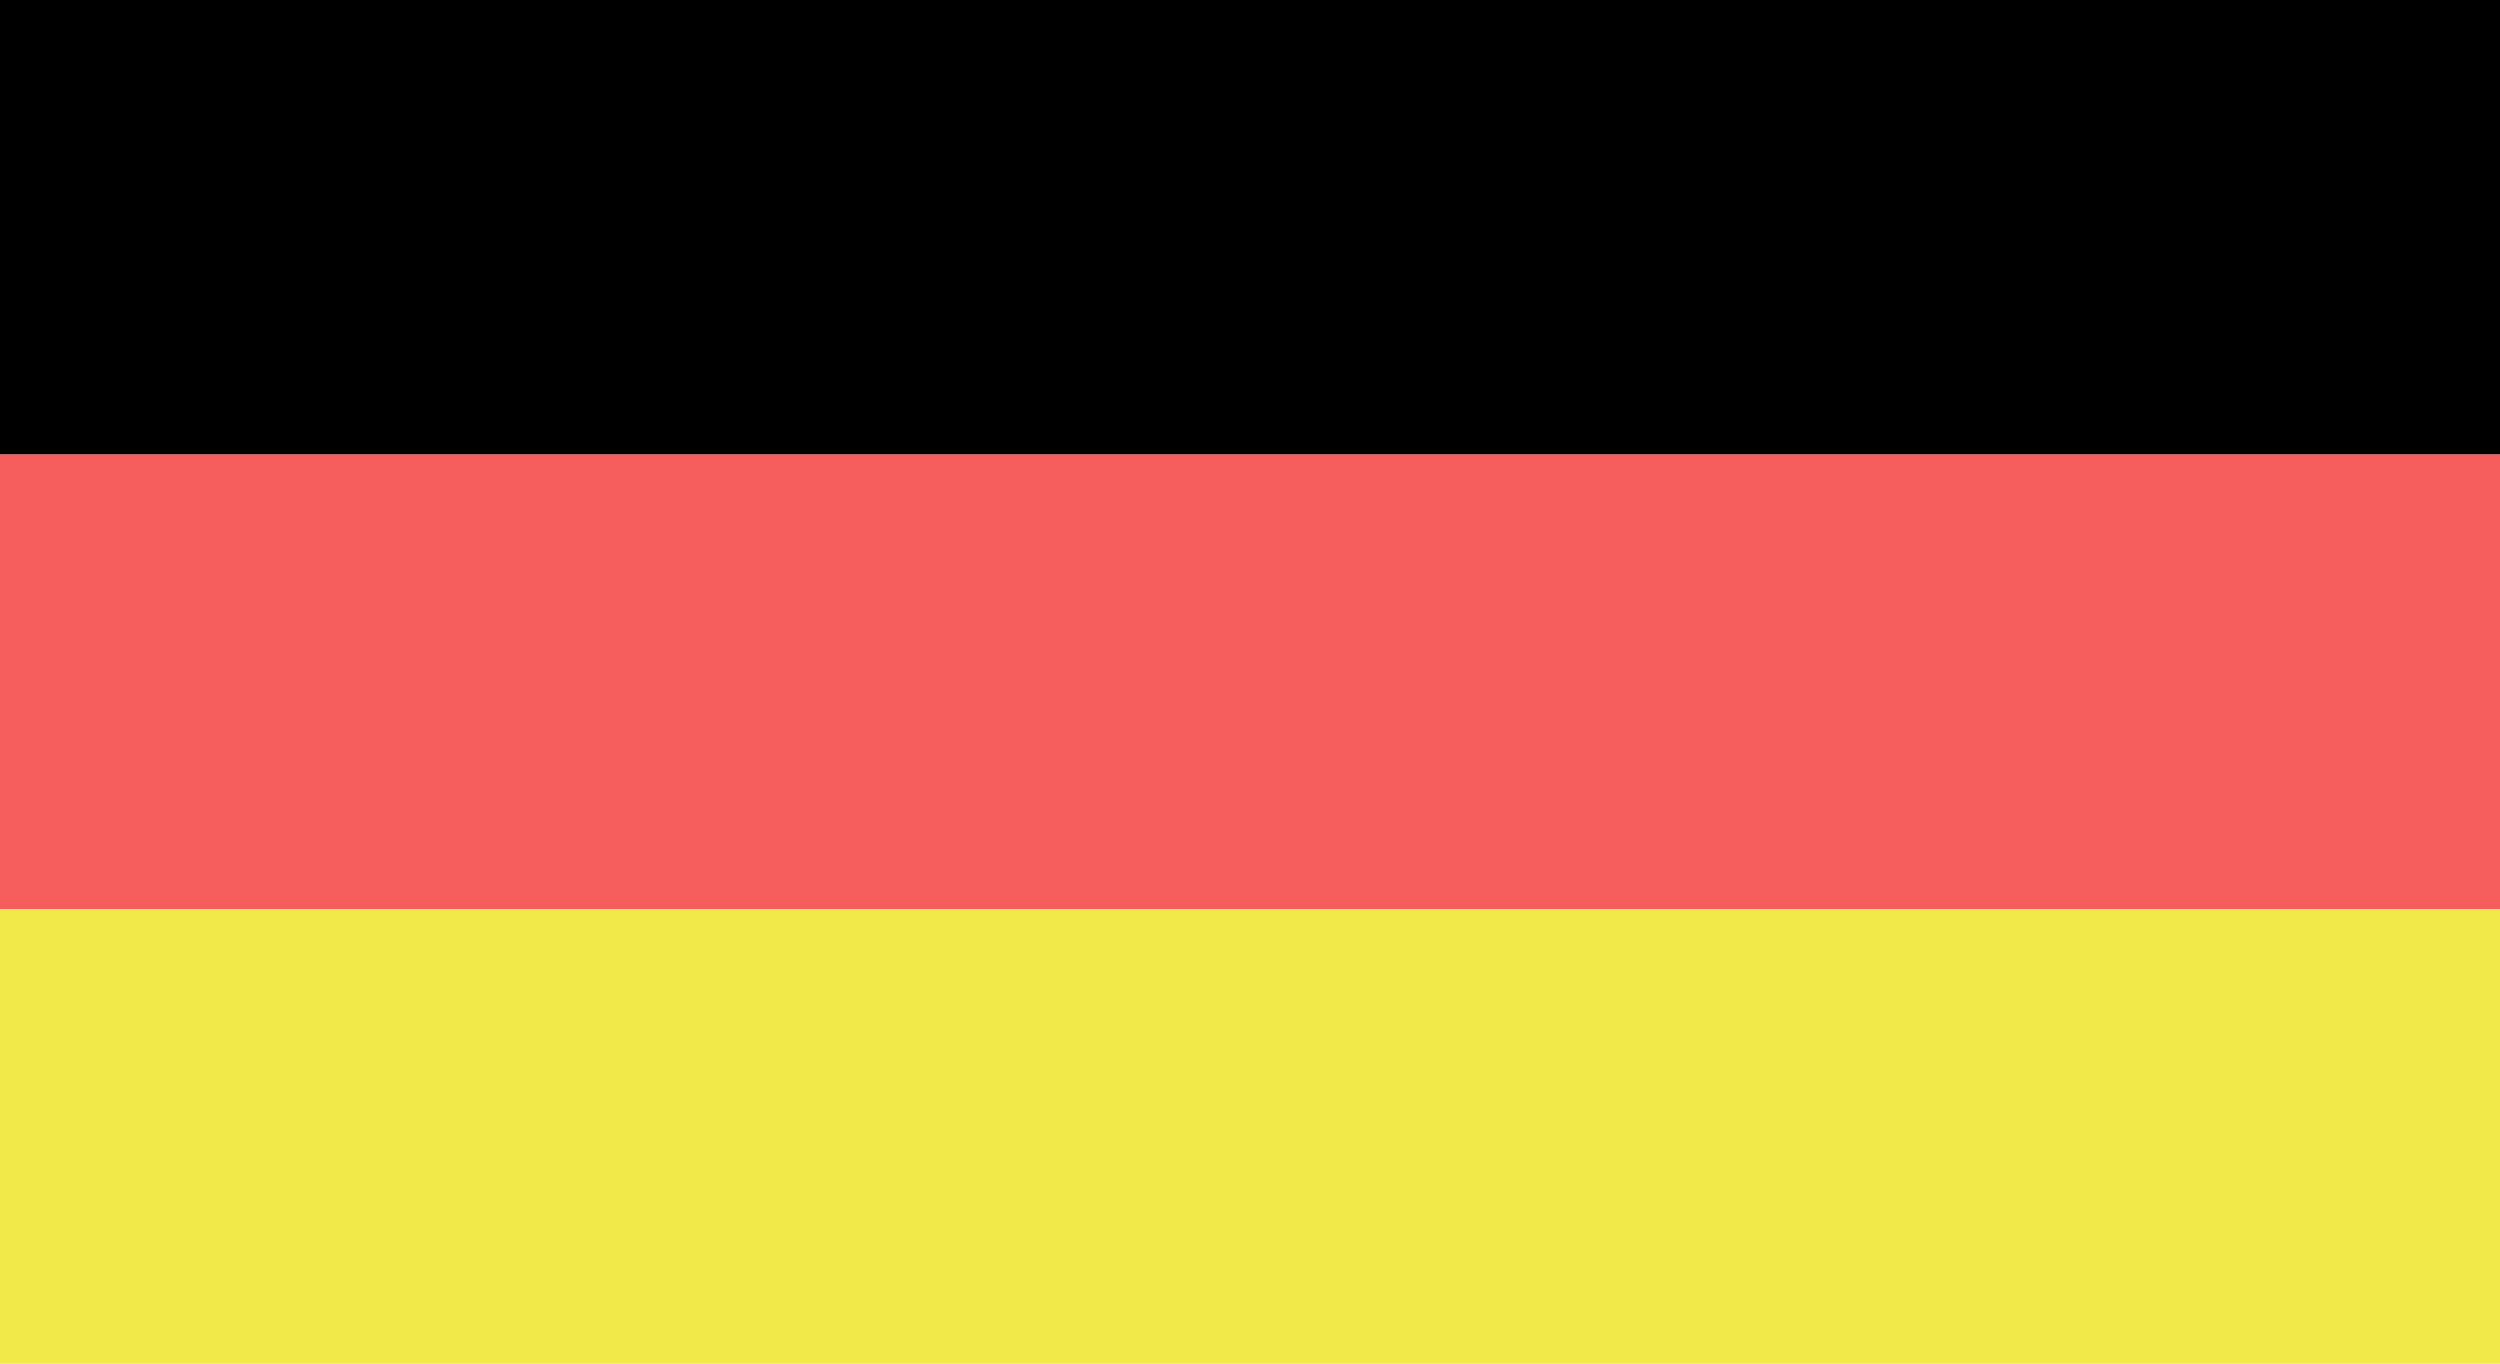 <svg width="22" height="12" viewBox="0 0 22 12" fill="none" xmlns="http://www.w3.org/2000/svg">
<rect width="22" height="4" fill="black"/>
<rect y="4" width="22" height="4" fill="#F65D5D"/>
<rect y="8" width="22" height="4" fill="#F0E949"/>
</svg>
